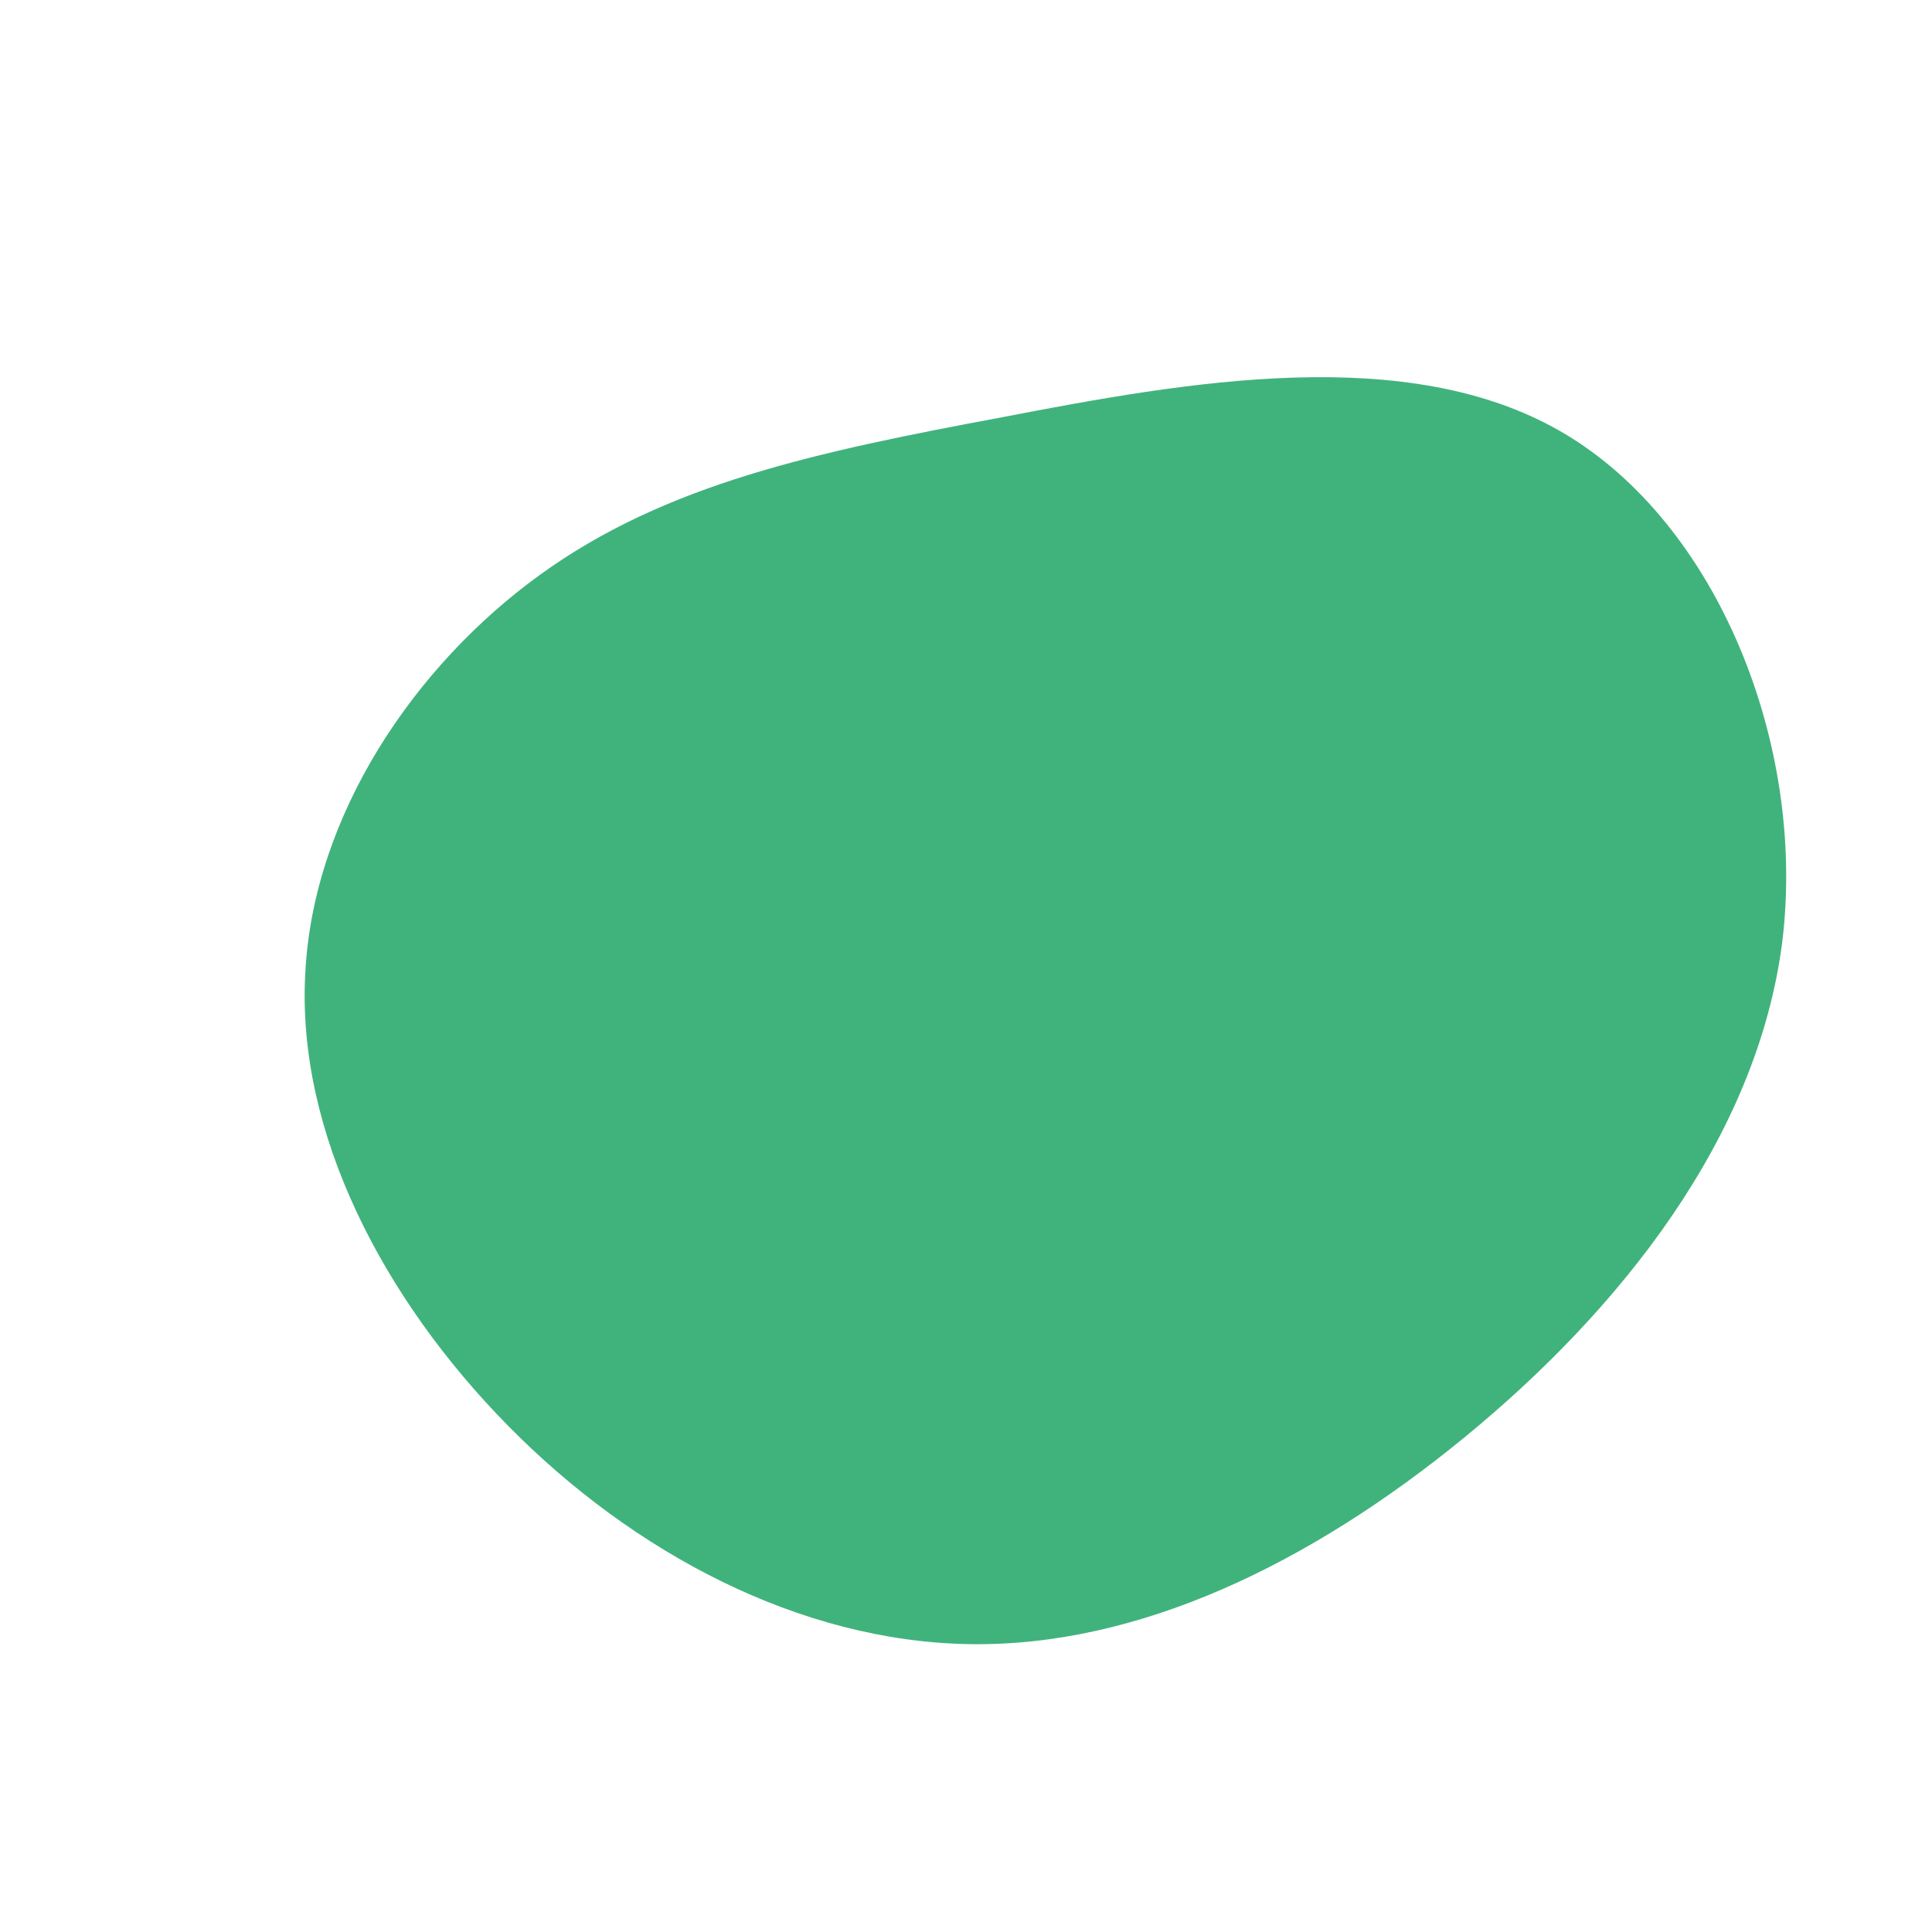 <?xml version="1.0" standalone="no"?>
<svg viewBox="0 0 200 200" xmlns="http://www.w3.org/2000/svg">
  <path fill="#40B37C" d="M61.8,-55.2C77.8,-45.8,87,-22.9,84.5,-2.5C81.9,17.8,67.7,35.6,51.6,48.8C35.6,61.9,17.8,70.5,0.3,70.2C-17.2,69.9,-34.4,60.8,-47.4,47.6C-60.4,34.4,-69.3,17.2,-68.4,0.8C-67.6,-15.6,-57.1,-31.1,-44.1,-40.5C-31.1,-49.9,-15.6,-53.2,3.7,-56.8C22.9,-60.5,45.8,-64.6,61.8,-55.2Z" transform="translate(100 100)" />
</svg>
